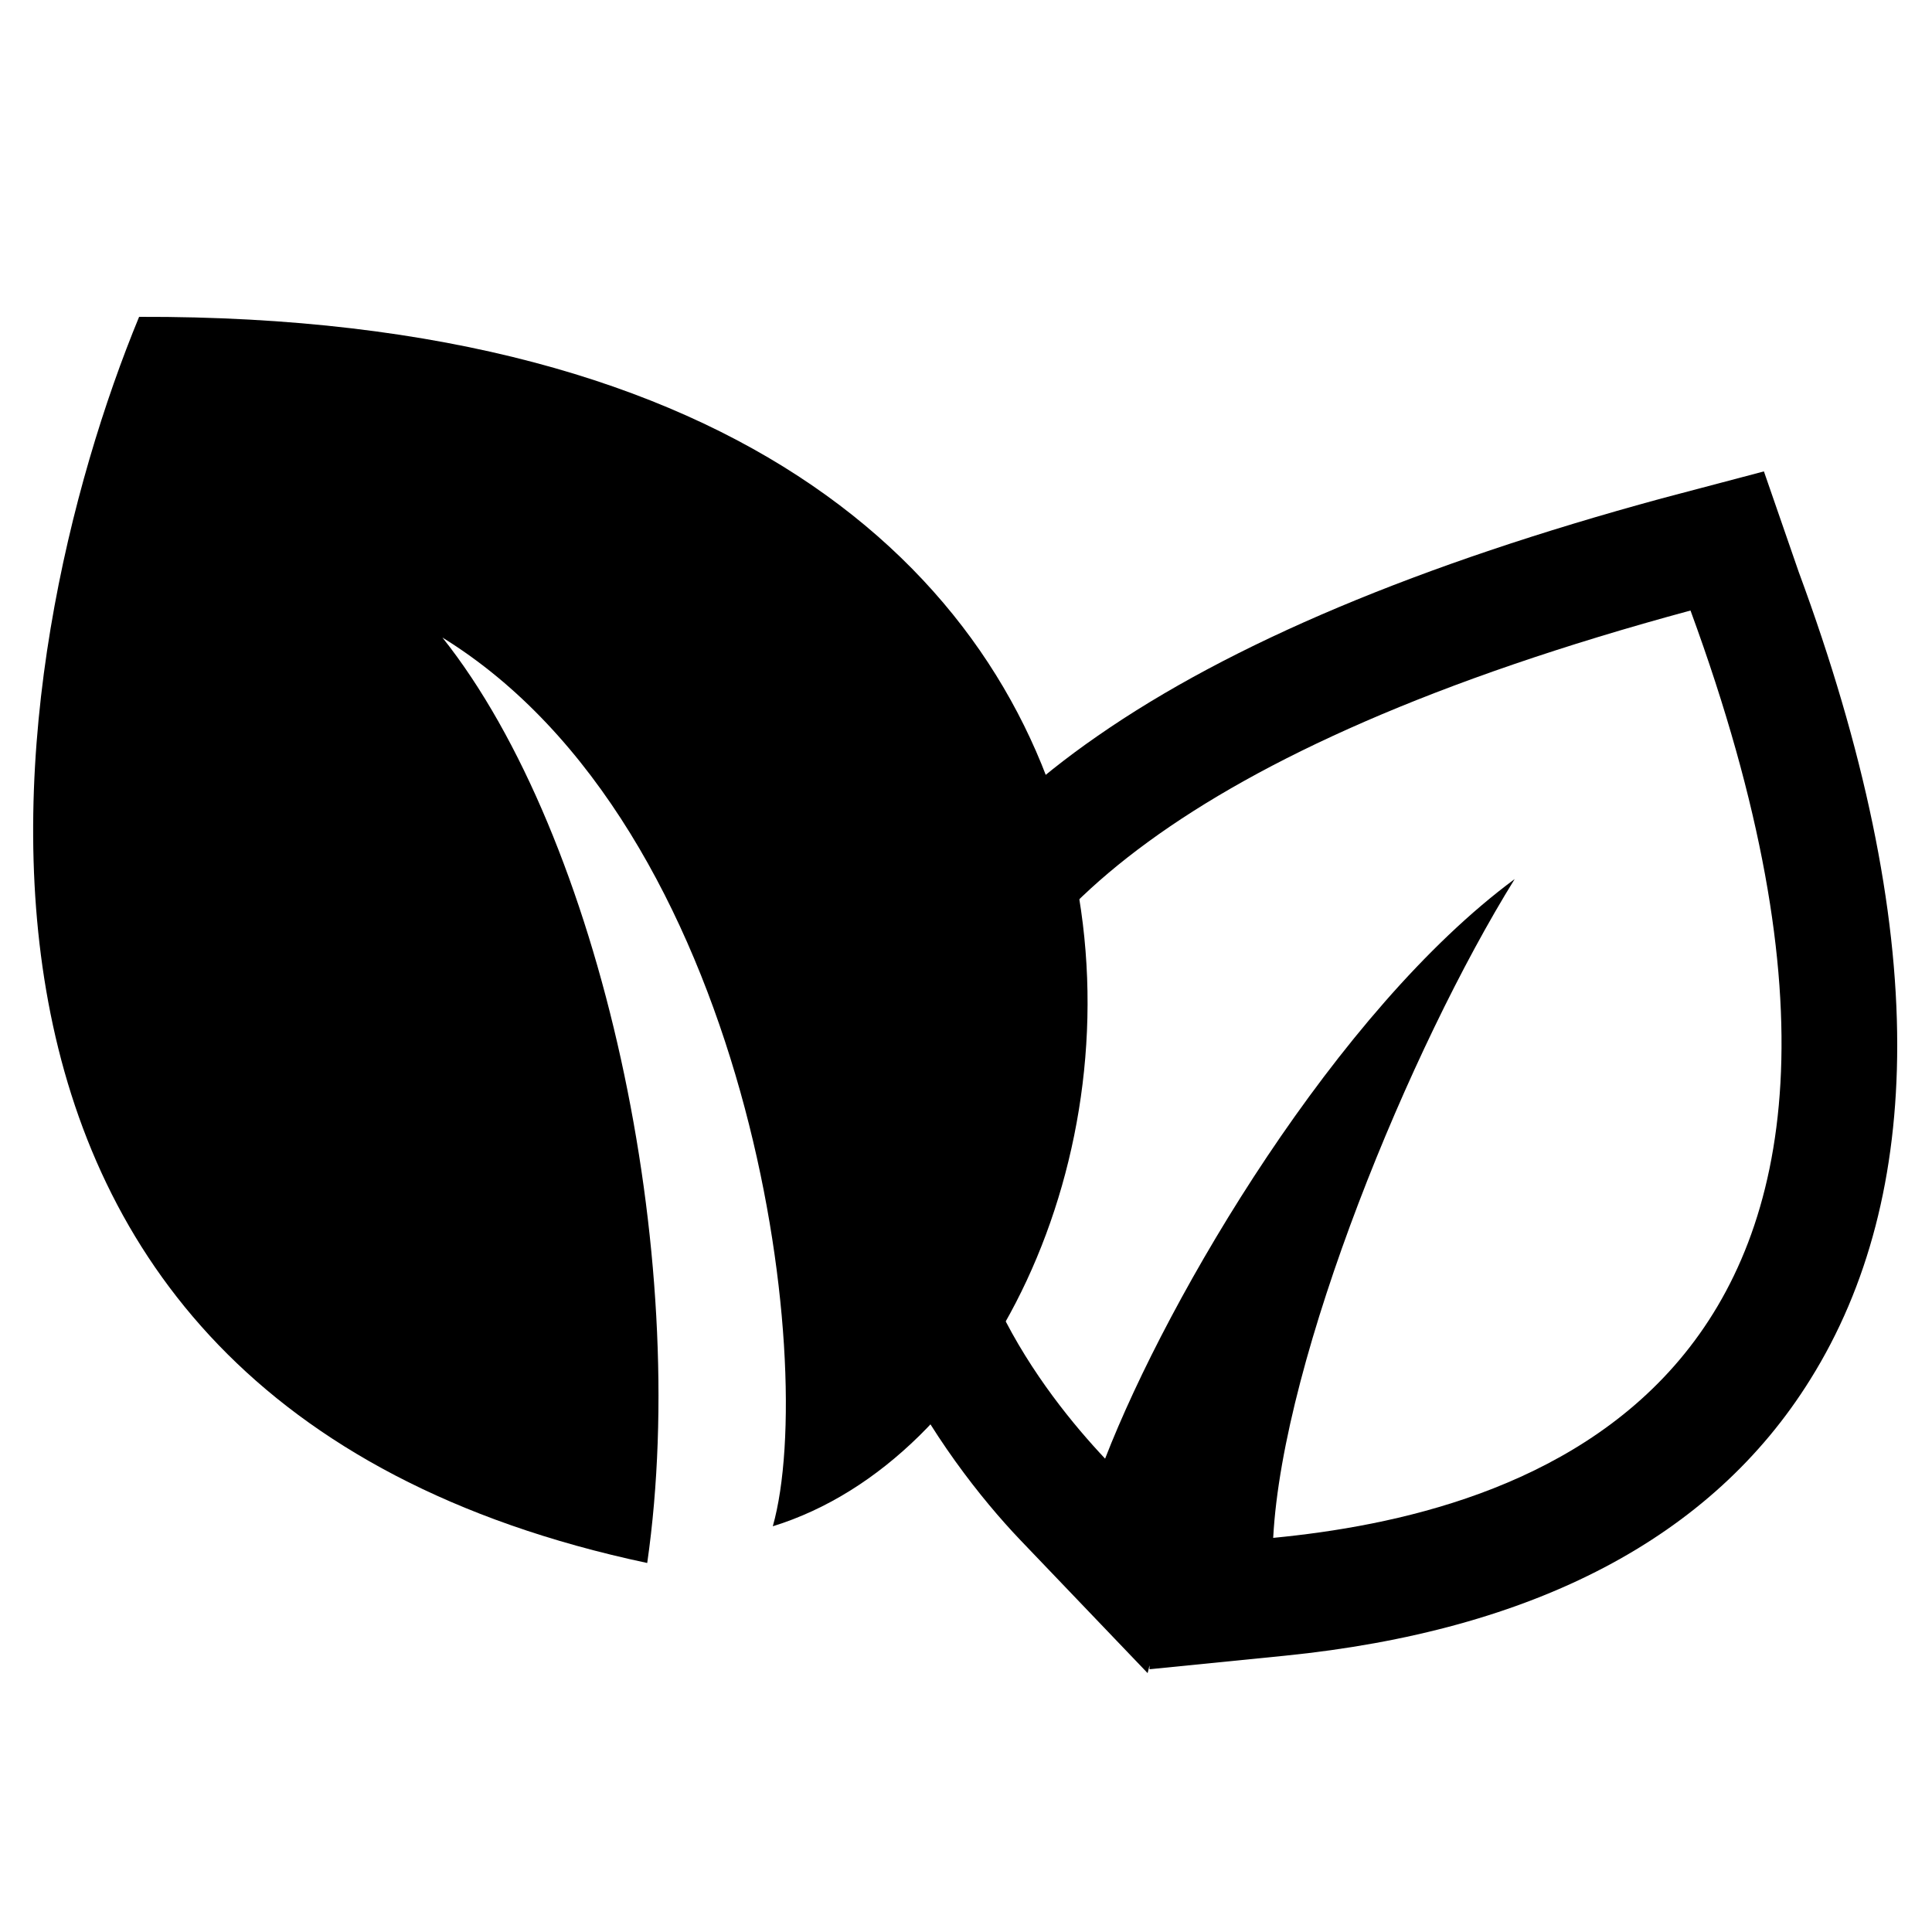 <?xml version="1.0" encoding="utf-8"?>
<!-- Generator: Adobe Illustrator 17.1.0, SVG Export Plug-In . SVG Version: 6.00 Build 0)  -->
<!DOCTYPE svg PUBLIC "-//W3C//DTD SVG 1.1//EN" "http://www.w3.org/Graphics/SVG/1.1/DTD/svg11.dtd">
<svg version="1.1" id="Layer_1" xmlns="http://www.w3.org/2000/svg" xmlns:xlink="http://www.w3.org/1999/xlink" x="0px" y="0px"
	 viewBox="0 0 100 100" enable-background="new 0 0 100 100" xml:space="preserve">
<g id="Your_Icon_5_" display="none">
	<path display="inline" fill="#D8ABAB" d="M-5624.3,446.1c0,0-37.7,16.8-80.9,52.3c219.5-467.7,487.5-448.7,487.5-448.7
		c-587.5-168.9-717.3,122.8-724.3,393.4c-115.7-244.5-348.7-466.9-812.9-232.4c0,0,380.1,32.3,676.6,298.7
		c-629.8-302.3-623.1,598.3-623.1,598.3c149.7-314.6,397.1-400.3,580.6-416.6c-7.5,13.6-11.6,28.3-11.6,44
		c0,48.1,38.7,89,93.4,106.2c-191,223.9-200.3,514.3-172.3,698.2c41.8,274.8,117,400.9,117,400.9h406c0,0-130.2-193.2-204.1-431.2
		c-70.8-227.8-31.6-422.5,51.2-569.1c26.3,14.5,57.4,23.1,90.9,23.1c94.1,0,170.3-65.8,170.3-147.2c0-41.8-20.3-79.3-52.6-106.2
		c20.5-3.8,436.2-62.2,553.1,367.7C-4953.1,1051.1-4946.5,217.6-5624.3,446.1z"/>
</g>
<g>
	<path d="M40,79c22.3-6.9,30.2-62.8-32.8-62.6C0.1,33.6-7,72.3,33.5,80.9c2.3-16-2.4-37.6-10.6-47.9C38.8,42.8,42.4,70.5,40,79z"/>
	<path d="M87.5,31.6c14.9,40.6-9.2,46.8-21.6,48c0.5-9.4,7.1-25.4,12.5-34.1C69.2,52.3,60.5,67,57.2,75.5
		C50.8,68.7,34.3,46,87.5,31.6 M91.3,24.4L86,25.8c-12.5,3.4-22.3,7.5-29.2,12.3c-6.5,4.5-10.6,9.8-12.3,15.6
		C43,59,43.5,64.5,46.1,70c2,4.2,4.7,7.6,6.7,9.7l6.6,6.9l0.1-0.4l0,0.2l7-0.7c12.9-1.3,22.1-6.1,27.2-14.3c3-4.8,4.5-10.6,4.5-17.3
		c0-7.1-1.7-15.3-5.1-24.5L91.3,24.4L91.3,24.4z"/>
</g>
</svg>

